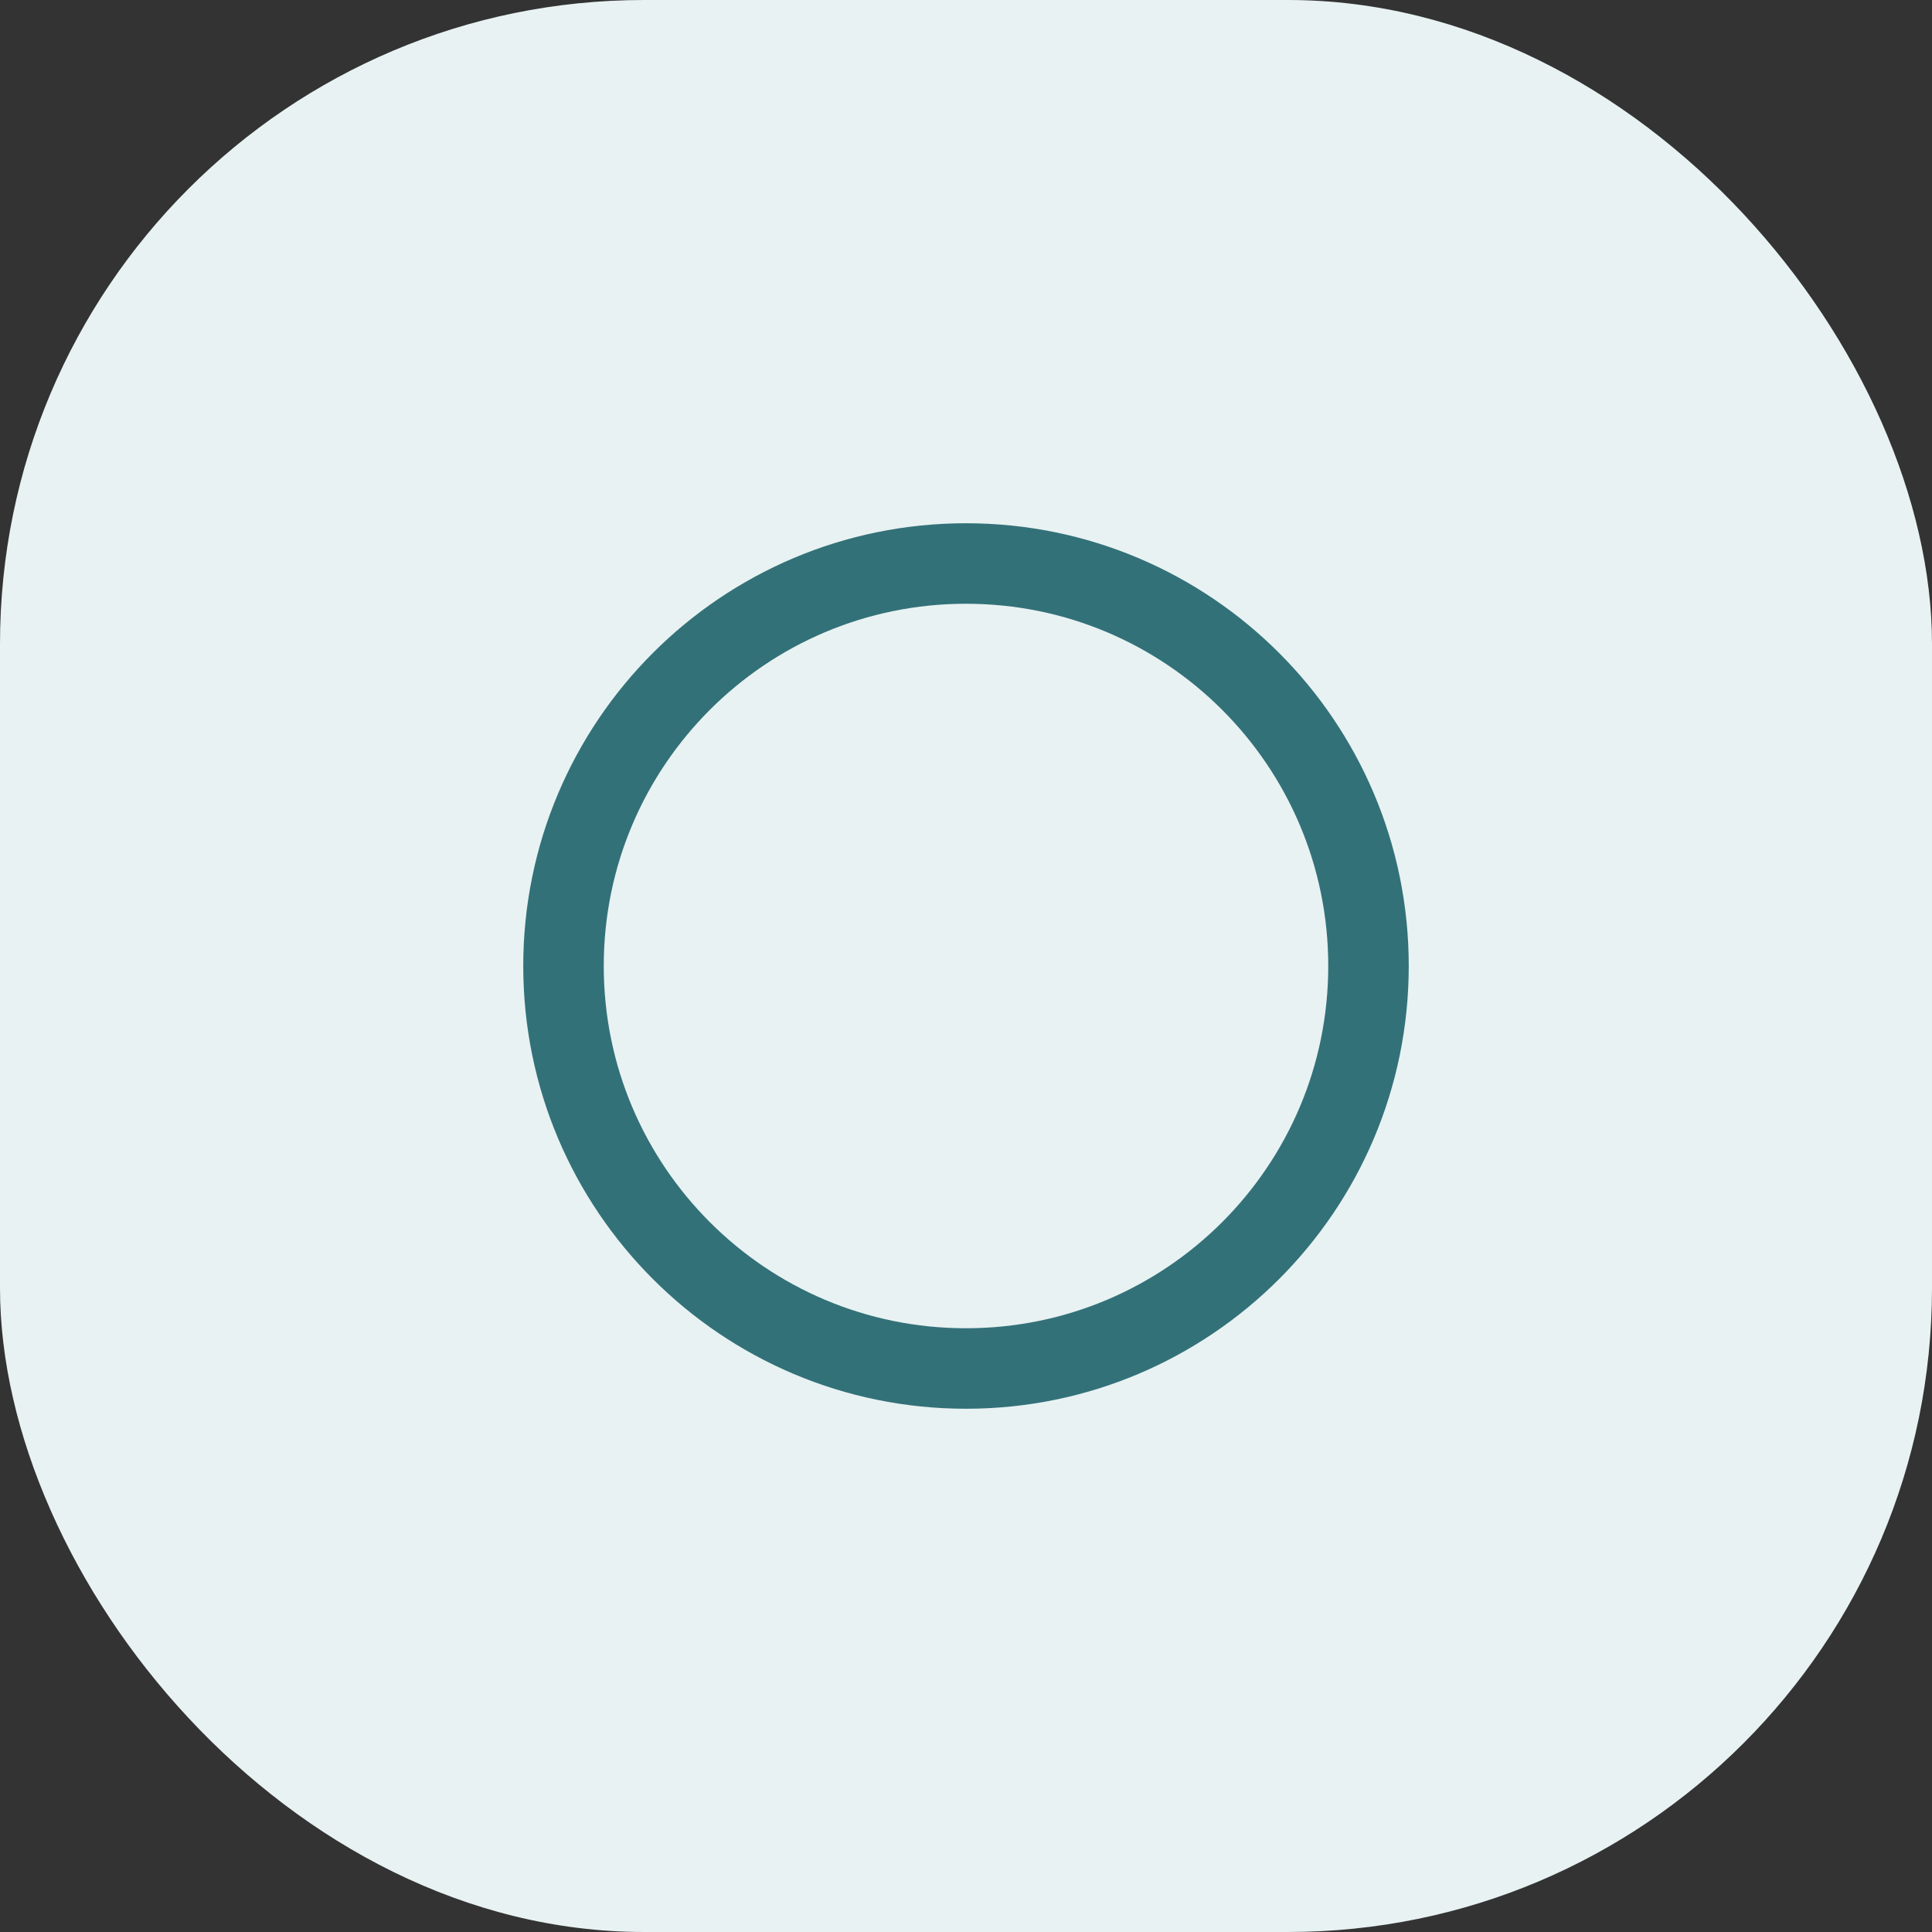 <svg viewBox="0 0 48 48" xmlns="http://www.w3.org/2000/svg" xmlns:xlink="http://www.w3.org/1999/xlink" width="48" height="48" fill="none" customFrame="url(#clipPath_4)">
	<rect x="0" y="0" width="48" height="48" fill="#333333" stroke="none"/>
	<defs>
		<clipPath id="clipPath_4">
			<rect width="48" height="48" x="0" y="0" rx="16" fill="rgb(255,255,255)" />
		</clipPath>
		<clipPath id="clipPath_5">
			<rect width="24" height="24" x="12" y="12" fill="rgb(255,255,255)" />
		</clipPath>
	</defs>
	<rect id="Frame 296" width="48" height="48" x="0" y="0" rx="16" fill="rgb(232,242,242)" />
	<g id="icon-park-outline:round" clip-path="url(#clipPath_5)" customFrame="url(#clipPath_5)">
		<rect id="icon-park-outline:round" width="24" height="24" x="12" y="12" />
		<path id="Vector" d="M24 34C18.477 34 14 29.523 14 24C14 18.477 18.477 14 24 14C29.523 14 34 18.477 34 24C34 29.523 29.523 34 24 34Z" stroke="rgb(51,113,121)" stroke-width="2" />
	</g>
</svg>

